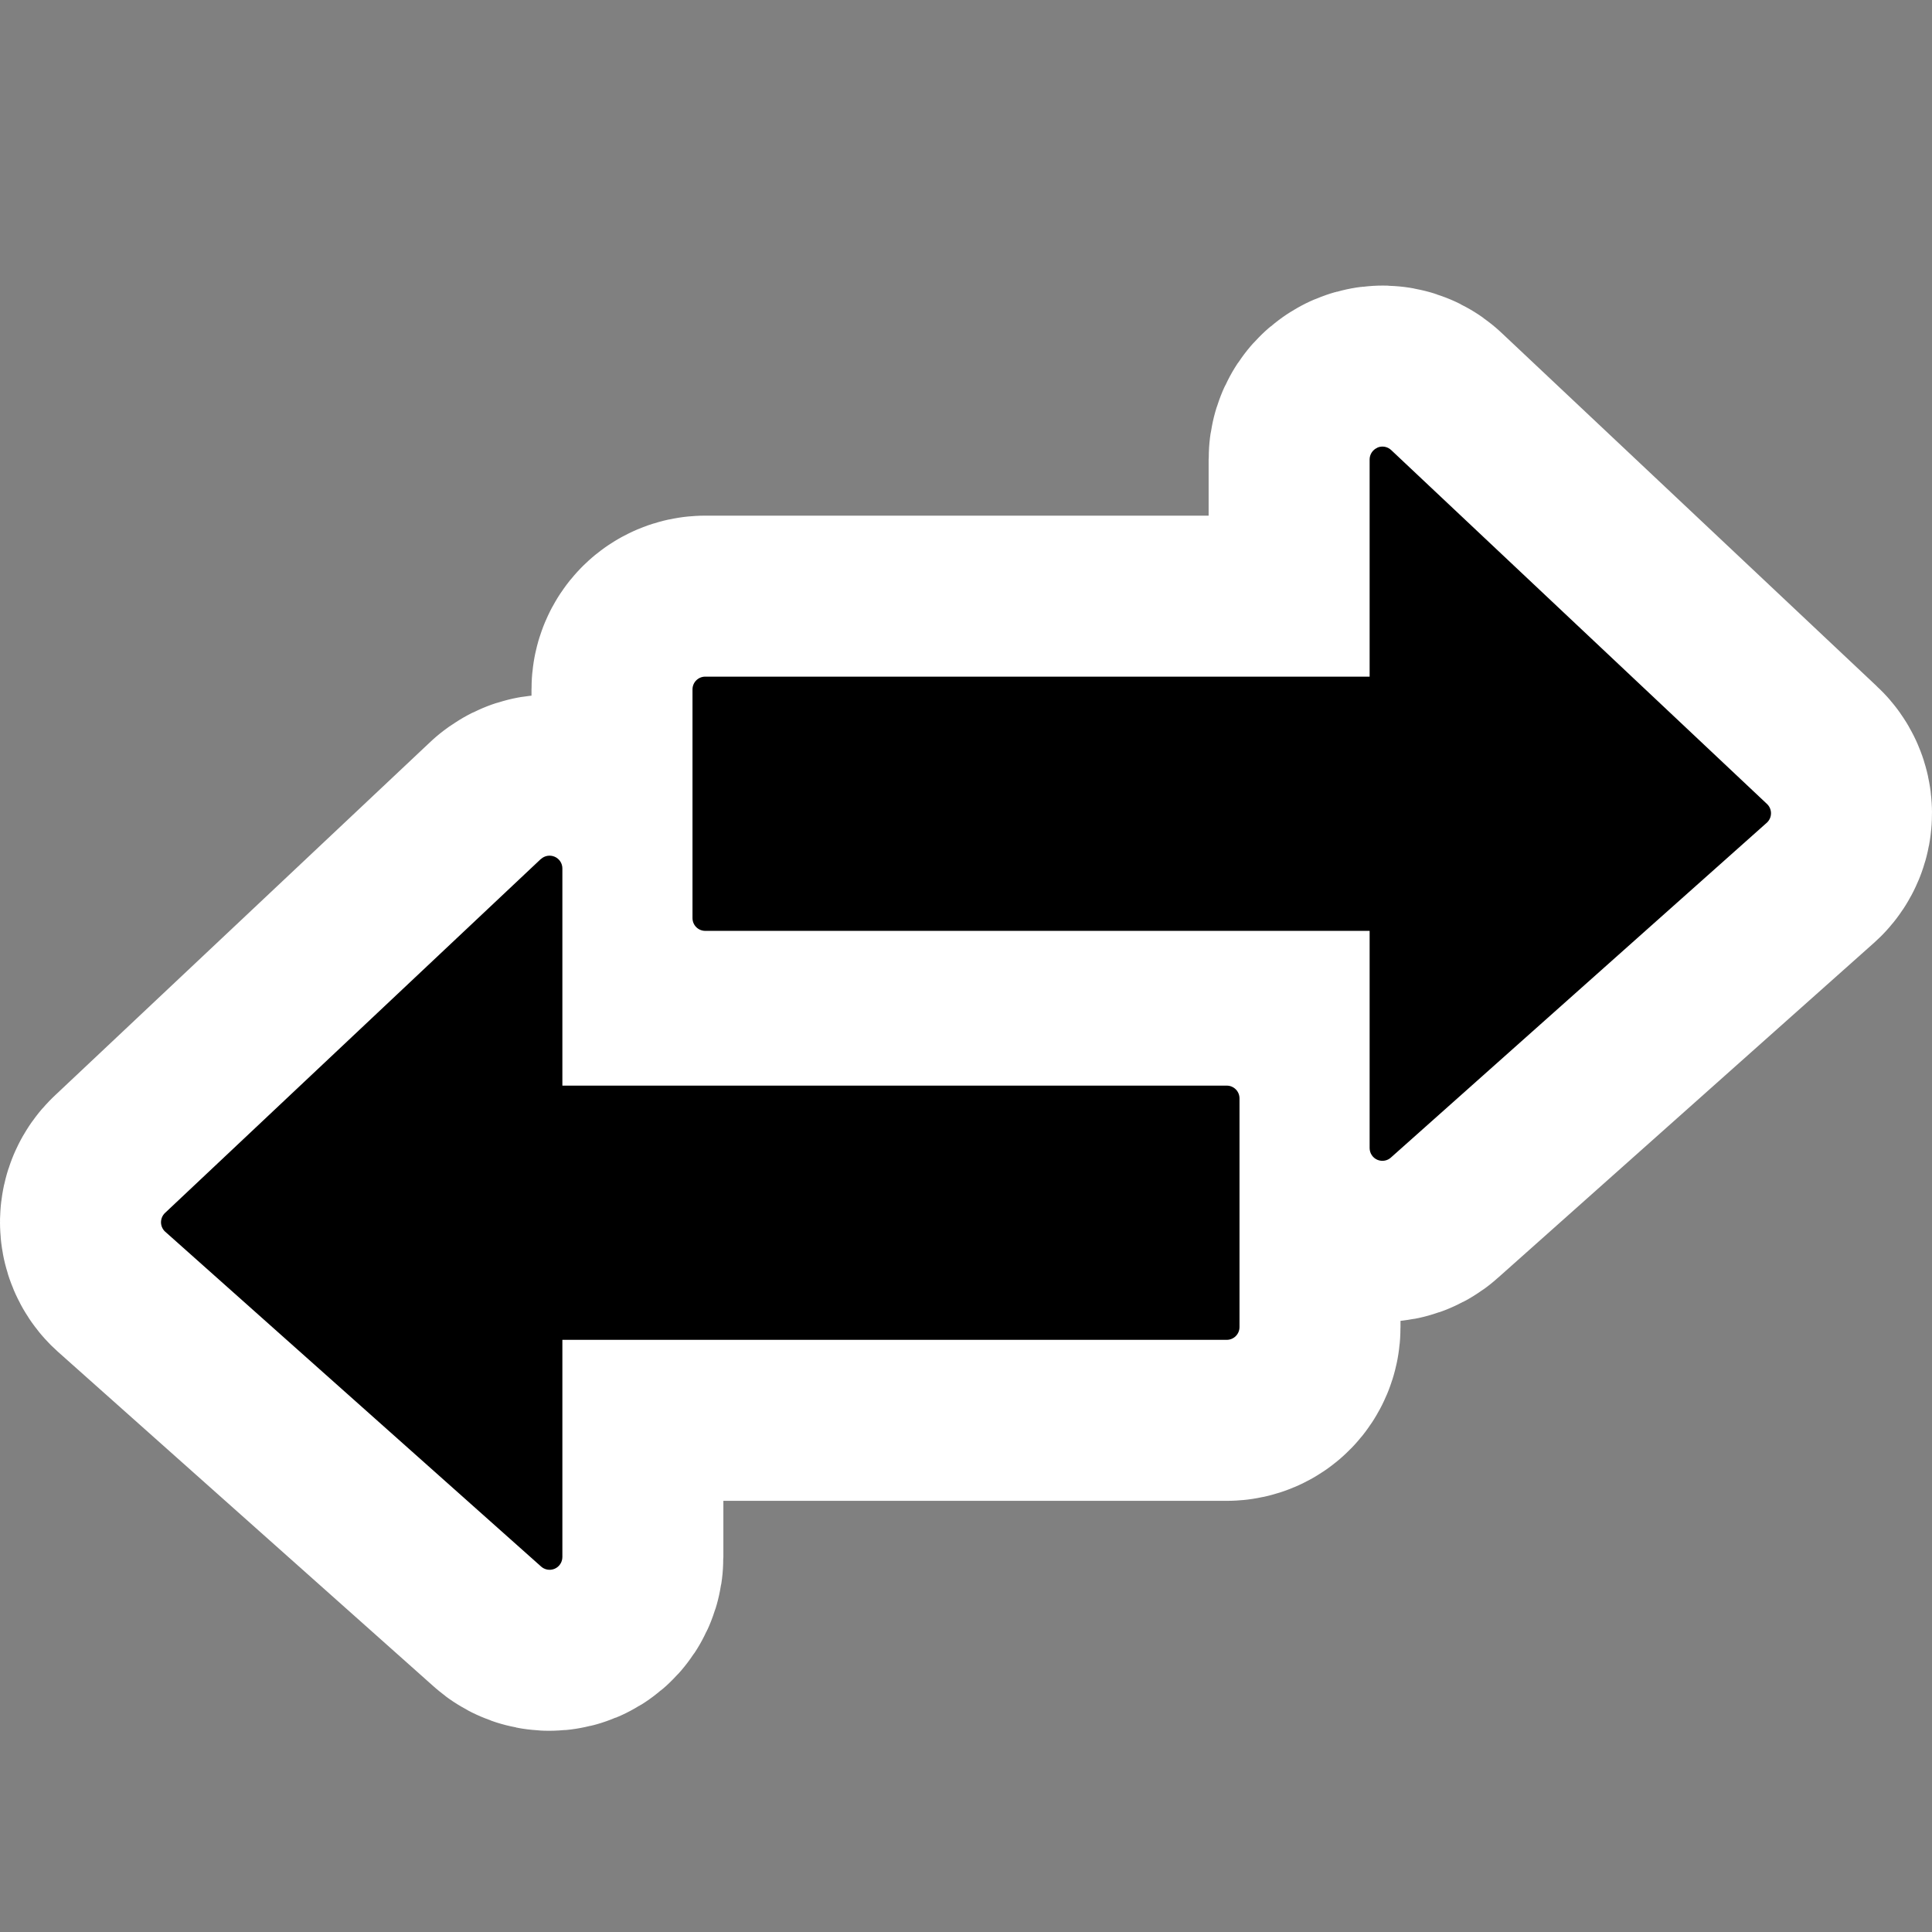 <?xml version="1.0" encoding="UTF-8" standalone="no"?>
<svg
   xmlns:dc="http://purl.org/dc/elements/1.1/"
   xmlns:cc="http://creativecommons.org/ns#"
   xmlns:rdf="http://www.w3.org/1999/02/22-rdf-syntax-ns#"
   xmlns:svg="http://www.w3.org/2000/svg"
   xmlns="http://www.w3.org/2000/svg"
   xmlns:sodipodi="http://sodipodi.sourceforge.net/DTD/sodipodi-0.dtd"
   xmlns:inkscape="http://www.inkscape.org/namespaces/inkscape"
   version="1.1"
   width="48"
   height="48"
   viewBox="0 0 48 48"
   overflow="visible"
   enable-background="new 0 0 128.012 128"
   xml:space="preserve"
   id="svg2"
   sodipodi:version="0.32"
   inkscape:version="0.48.3.1 r9886"
   sodipodi:docname="gnome-session-switch.svg"
   inkscape:output_extension="org.inkscape.output.svg.inkscape"
   sodipodi:modified="true"
   style="overflow:visible"><rect x="0" y="0" width="48" height="48" fill="#808080" stroke="none"/><sodipodi:namedview
   inkscape:window-height="628"
   inkscape:window-width="794"
   inkscape:pageshadow="2"
   inkscape:pageopacity="0.0"
   guidetolerance="10.0"
   gridtolerance="10.0"
   objecttolerance="10.0"
   borderopacity="1.0"
   bordercolor="#666666"
   pagecolor="#ffffff"
   id="base"
   inkscape:zoom="3.296875"
   inkscape:cx="15.8972"
   inkscape:cy="17.766082"
   inkscape:window-x="7"
   inkscape:window-y="30"
   inkscape:current-layer="svg2"
   showgrid="false"
   inkscape:window-maximized="0" /><defs
   id="defs59" />
	
	
	
	<linearGradient
   id="XMLID_7_"
   x1="89.221"
   y1="70.171"
   x2="77.356"
   gradientUnits="userSpaceOnUse"
   y2="20.816">
		<stop
   offset="0"
   id="stop11"
   style="stop-color:#6e6e6e" />
		<stop
   offset="1"
   id="stop13"
   style="stop-color:#7b7b7b" />
	</linearGradient>
	
	
		<linearGradient
   id="XMLID_8_"
   x1="595.164"
   y1="44.329"
   gradientTransform="matrix(-1,0,0,1,676.195,0)"
   x2="579.538"
   gradientUnits="userSpaceOnUse"
   y2="75.266">
		<stop
   offset="0"
   id="stop18"
   style="stop-color:#7f7f7f" />
		<stop
   offset="1"
   id="stop20"
   style="stop-color:#949494" />
	</linearGradient>
	
	
	<linearGradient
   id="XMLID_9_"
   x1="43.598"
   y1="37.95"
   x2="122.644"
   gradientUnits="userSpaceOnUse"
   y2="37.95">
		<stop
   offset="0"
   id="stop27"
   style="stop-color:#b1b1b1" />
		<stop
   offset="1"
   id="stop29"
   style="stop-color:#a3a3a3" />
	</linearGradient>
	
	
	<linearGradient
   id="XMLID_10_"
   x1="1"
   y1="78.95"
   x2="85.414"
   gradientUnits="userSpaceOnUse"
   y2="78.95">
		<stop
   offset="0"
   id="stop36"
   style="stop-color:#6e6e6e" />
		<stop
   offset="1"
   id="stop38"
   style="stop-color:#7b7b7b" />
	</linearGradient>
	<g
   id="g3005"
   style="stroke:#ffffff;stroke-opacity:1;stroke-width:8;stroke-miterlimit:4;stroke-dasharray:none;stroke-linejoin:round;stroke-linecap:round"><path
     d="m 34.22,11.124 c -0.116,0.05 -0.192,0.165 -0.192,0.291 0,0 0,4.83 0,5.396 -0.612,0 -16.506,0 -16.506,0 -0.176,0 -0.317,0.142 -0.317,0.317 v 5.682 c 0,0.176 0.142,0.317 0.317,0.317 0,0 15.895,0 16.506,0 0,0.576 0,5.396 0,5.396 0,0.128 0.077,0.244 0.195,0.293 0.118,0.049 0.255,0.023 0.346,-0.068 l 9.337,-8.317 c 0.061,-0.061 0.095,-0.143 0.094,-0.23 -0.001,-0.086 -0.037,-0.168 -0.1,-0.227 l -9.337,-8.793 c -0.092,-0.087 -0.227,-0.11 -0.343,-0.06 z"
     id="path3007"
     style="fill:#000000;stroke:#ffffff;stroke-opacity:1;stroke-width:8;stroke-miterlimit:4;stroke-dasharray:none;stroke-linejoin:round;stroke-linecap:round"
     inkscape:connector-curvature="0" /><path
     d="M 13.437,21.342 4.1,30.135 c -0.063,0.059 -0.098,0.141 -0.1,0.227 -0.001,0.086 0.033,0.169 0.094,0.23 l 9.337,8.317 c 0.091,0.09 0.227,0.117 0.346,0.068 0.118,-0.049 0.195,-0.165 0.195,-0.293 0,0 0,-4.821 0,-5.396 0.612,0 16.506,0 16.506,0 0.176,0 0.317,-0.142 0.317,-0.317 v -5.682 c 0,-0.176 -0.142,-0.317 -0.317,-0.317 0,0 -15.895,0 -16.506,0 0,-0.566 0,-5.396 0,-5.396 0,-0.127 -0.075,-0.241 -0.192,-0.291 -0.116,-0.05 -0.251,-0.027 -0.343,0.06 z"
     id="path3009"
     style="fill:#000000;stroke:#ffffff;stroke-opacity:1;stroke-width:8;stroke-miterlimit:4;stroke-dasharray:none;stroke-linejoin:round;stroke-linecap:round"
     inkscape:connector-curvature="0" /></g><g
   id="g3001"><path
     inkscape:connector-curvature="0"
     style="fill:#000000"
     id="path15"
     d="m 34.22,11.124 c -0.116,0.05 -0.192,0.165 -0.192,0.291 0,0 0,4.83 0,5.396 -0.612,0 -16.506,0 -16.506,0 -0.176,0 -0.317,0.142 -0.317,0.317 v 5.682 c 0,0.176 0.142,0.317 0.317,0.317 0,0 15.895,0 16.506,0 0,0.576 0,5.396 0,5.396 0,0.128 0.077,0.244 0.195,0.293 0.118,0.049 0.255,0.023 0.346,-0.068 l 9.337,-8.317 c 0.061,-0.061 0.095,-0.143 0.094,-0.23 -0.001,-0.086 -0.037,-0.168 -0.1,-0.227 l -9.337,-8.793 c -0.092,-0.087 -0.227,-0.11 -0.343,-0.06 z" /><path
     inkscape:connector-curvature="0"
     style="fill:#000000"
     id="path40"
     d="M 13.437,21.342 4.1,30.135 c -0.063,0.059 -0.098,0.141 -0.1,0.227 -0.001,0.086 0.033,0.169 0.094,0.23 l 9.337,8.317 c 0.091,0.09 0.227,0.117 0.346,0.068 0.118,-0.049 0.195,-0.165 0.195,-0.293 0,0 0,-4.821 0,-5.396 0.612,0 16.506,0 16.506,0 0.176,0 0.317,-0.142 0.317,-0.317 v -5.682 c 0,-0.176 -0.142,-0.317 -0.317,-0.317 0,0 -15.895,0 -16.506,0 0,-0.566 0,-5.396 0,-5.396 0,-0.127 -0.075,-0.241 -0.192,-0.291 -0.116,-0.05 -0.251,-0.027 -0.343,0.06 z" /></g>
	<linearGradient
   id="XMLID_11_"
   x1="8.154"
   y1="64.207"
   x2="80.319"
   gradientUnits="userSpaceOnUse"
   y2="98.641">
		<stop
   offset="0"
   id="stop43"
   style="stop-color:#7f7f7f" />
		<stop
   offset="1"
   id="stop45"
   style="stop-color:#949494" />
	</linearGradient>
	
	
	<linearGradient
   id="XMLID_12_"
   x1="15.652"
   y1="59.762"
   x2="19.467"
   gradientUnits="userSpaceOnUse"
   y2="76.926">
		<stop
   offset="0"
   id="stop52"
   style="stop-color:#b1b1b1" />
		<stop
   offset="1"
   id="stop54"
   style="stop-color:#a3a3a3" />
	</linearGradient>
	
</svg>